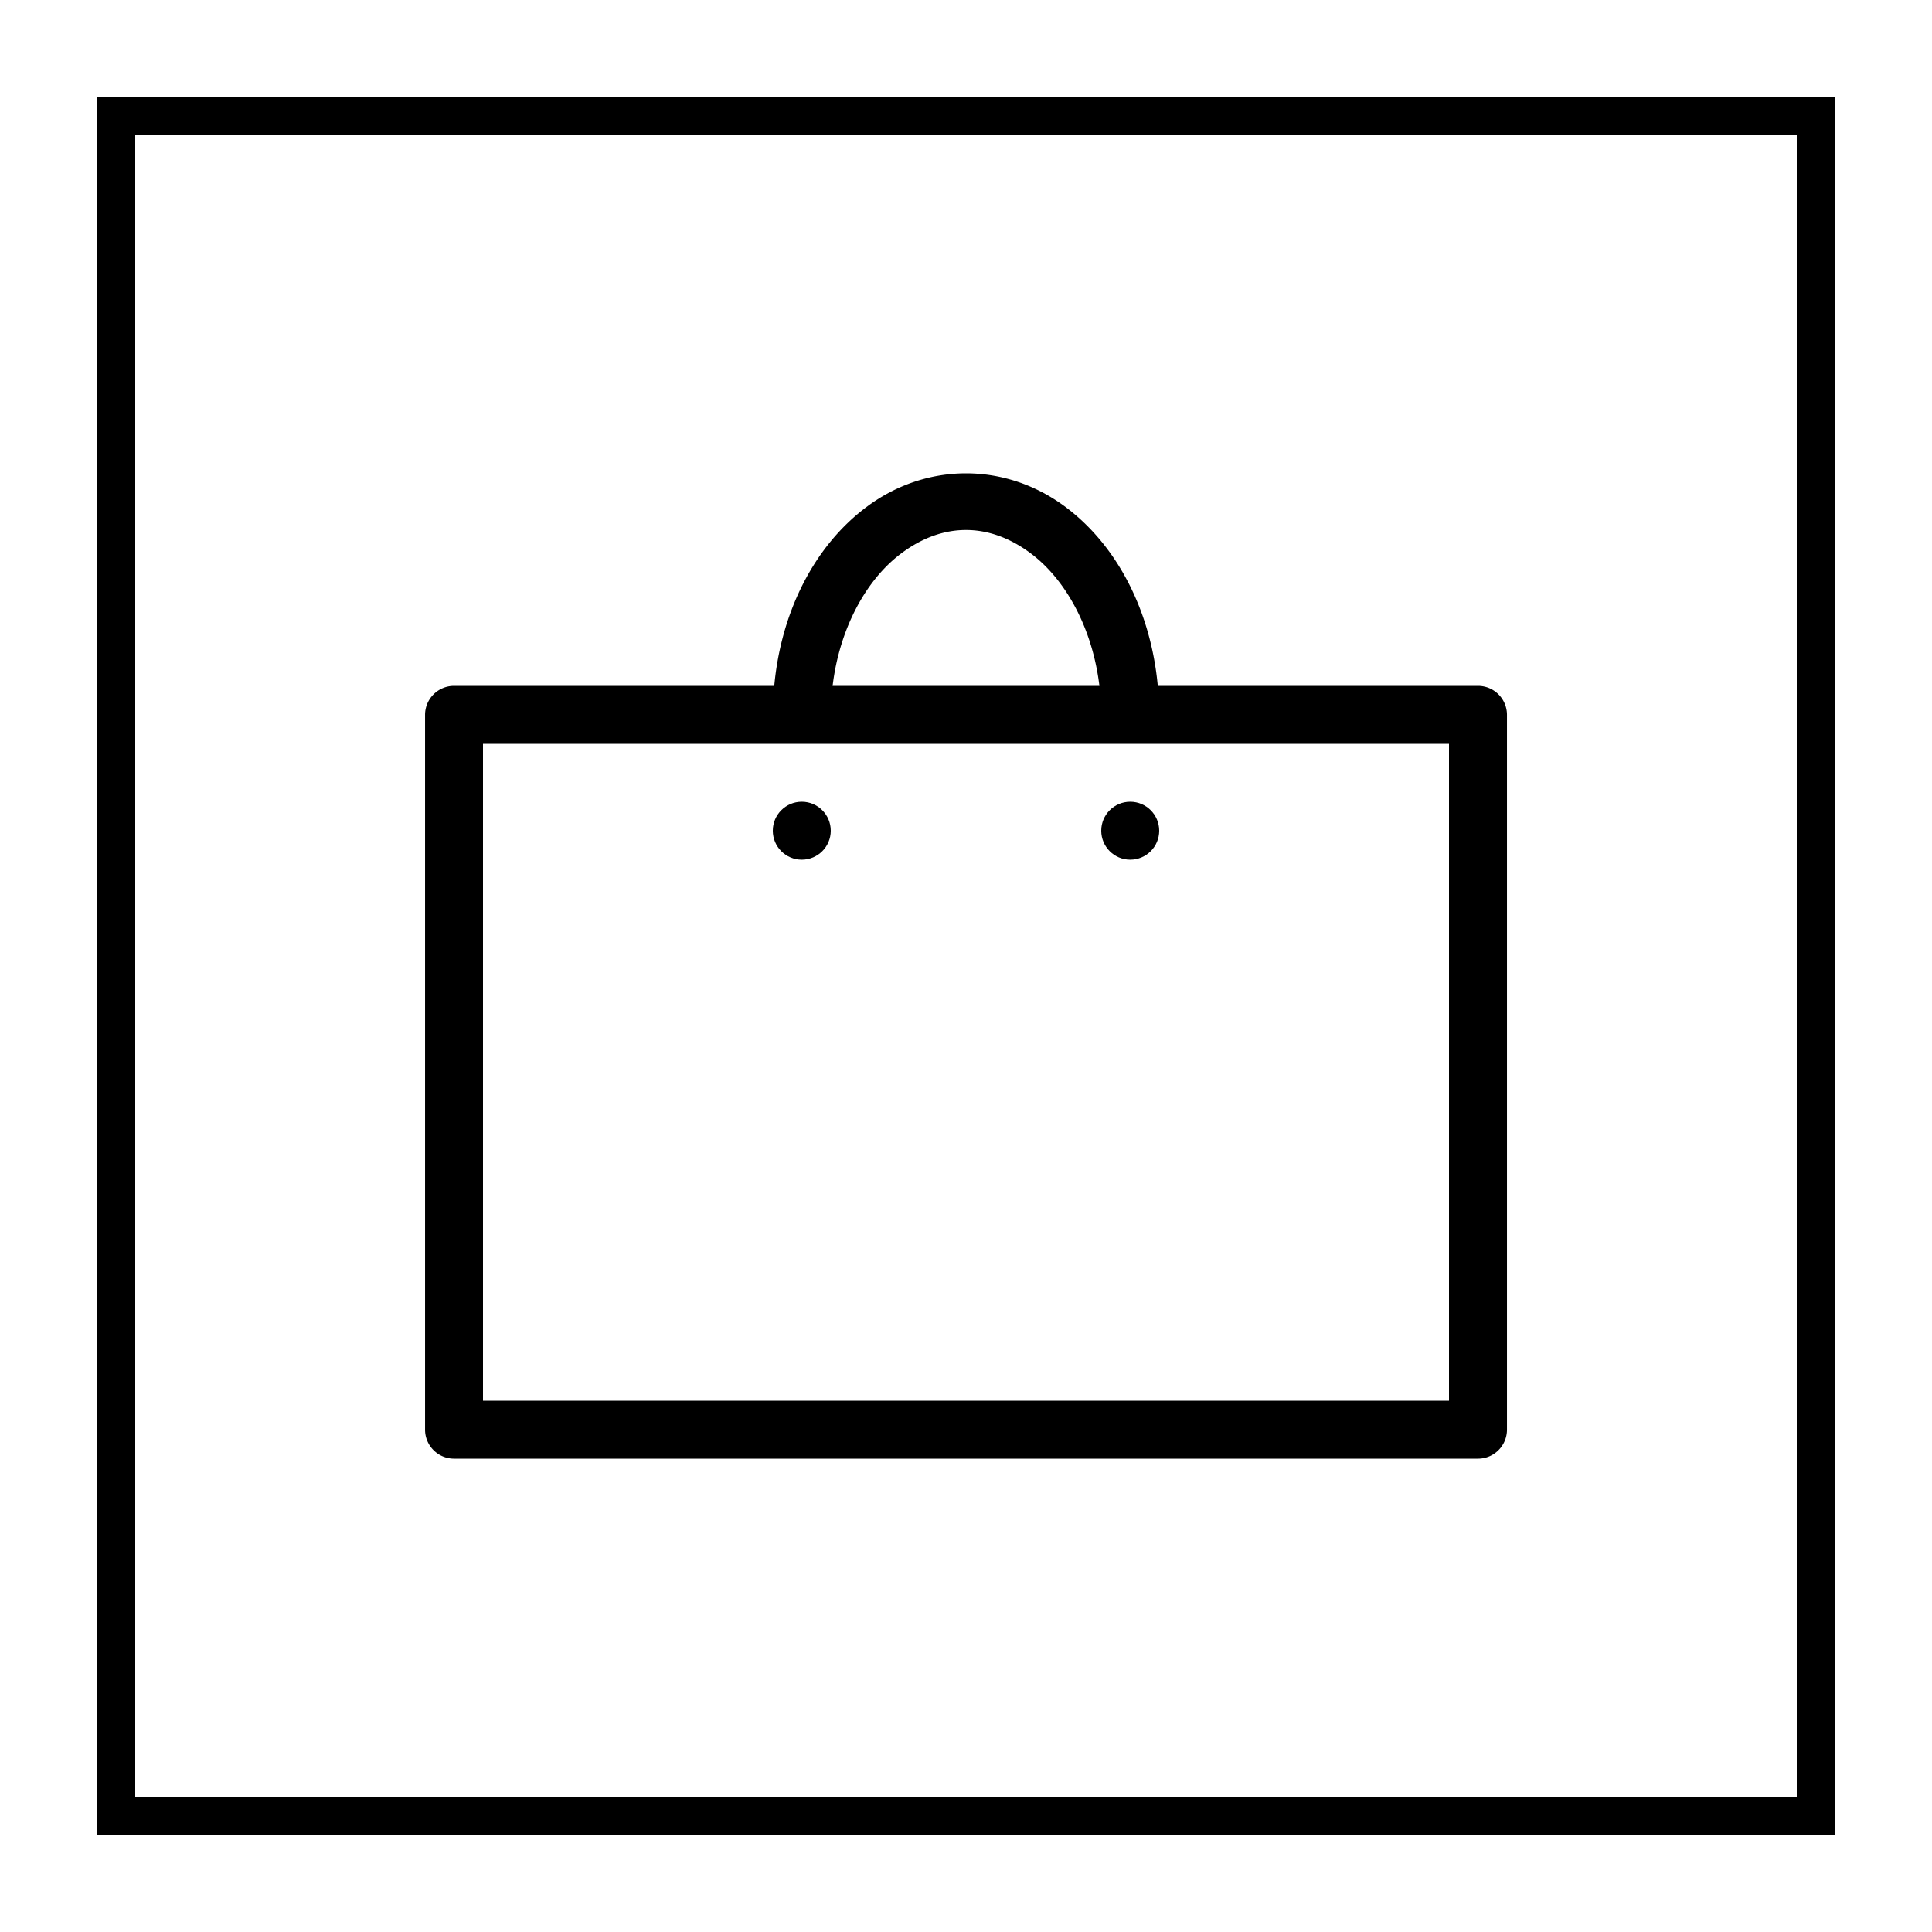 <svg xmlns:dc="http://purl.org/dc/elements/1.1/" xmlns:cc="http://creativecommons.org/ns#" xmlns:rdf="http://www.w3.org/1999/02/22-rdf-syntax-ns#" xmlns:svg="http://www.w3.org/2000/svg" xmlns="http://www.w3.org/2000/svg" xmlns:sodipodi="http://sodipodi.sourceforge.net/DTD/sodipodi-0.dtd" xmlns:inkscape="http://www.inkscape.org/namespaces/inkscape" viewBox="0 0 100 100" version="1.1" x="0px" y="0px"><g transform="translate(0,-952.362)"><path  d="m 50,976.862 c -1.798,0 -3.597,0.58 -5.148,1.74 -2.748,2.055 -4.428,5.484 -4.777,9.26 l -16.574,0 a 1.5,1.5 0 0 0 -1.5,1.5 l 0,37 a 1.5,1.5 0 0 0 1.5,1.5 l 53,0 a 1.5,1.5 0 0 0 1.5,-1.5 l 0,-37 a 1.5,1.5 0 0 0 -1.5,-1.5 l -16.574,0 c -0.35,-3.776 -2.029,-7.204 -4.777,-9.26 C 53.597,977.442 51.798,976.862 50,976.862 Z m 0,2.932 c 1.137,0 2.273,0.404 3.352,1.211 1.85,1.384 3.203,3.937 3.553,6.857 l -13.809,0 c 0.35,-2.921 1.703,-5.474 3.553,-6.857 C 47.727,980.198 48.863,979.794 50,979.794 Z m -25,11.068 50,0 0,34 -50,0 0,-34 z"></path><circle  cx="41.5" cy="995.36" r="1.5"></circle><circle  cx="58.5" cy="995.36" r="1.5"></circle><path  d="m 5,957.362 0,90 90,0 0,-90 z m 2,2 86,0 0,86 -86,0 z"></path></g></svg>